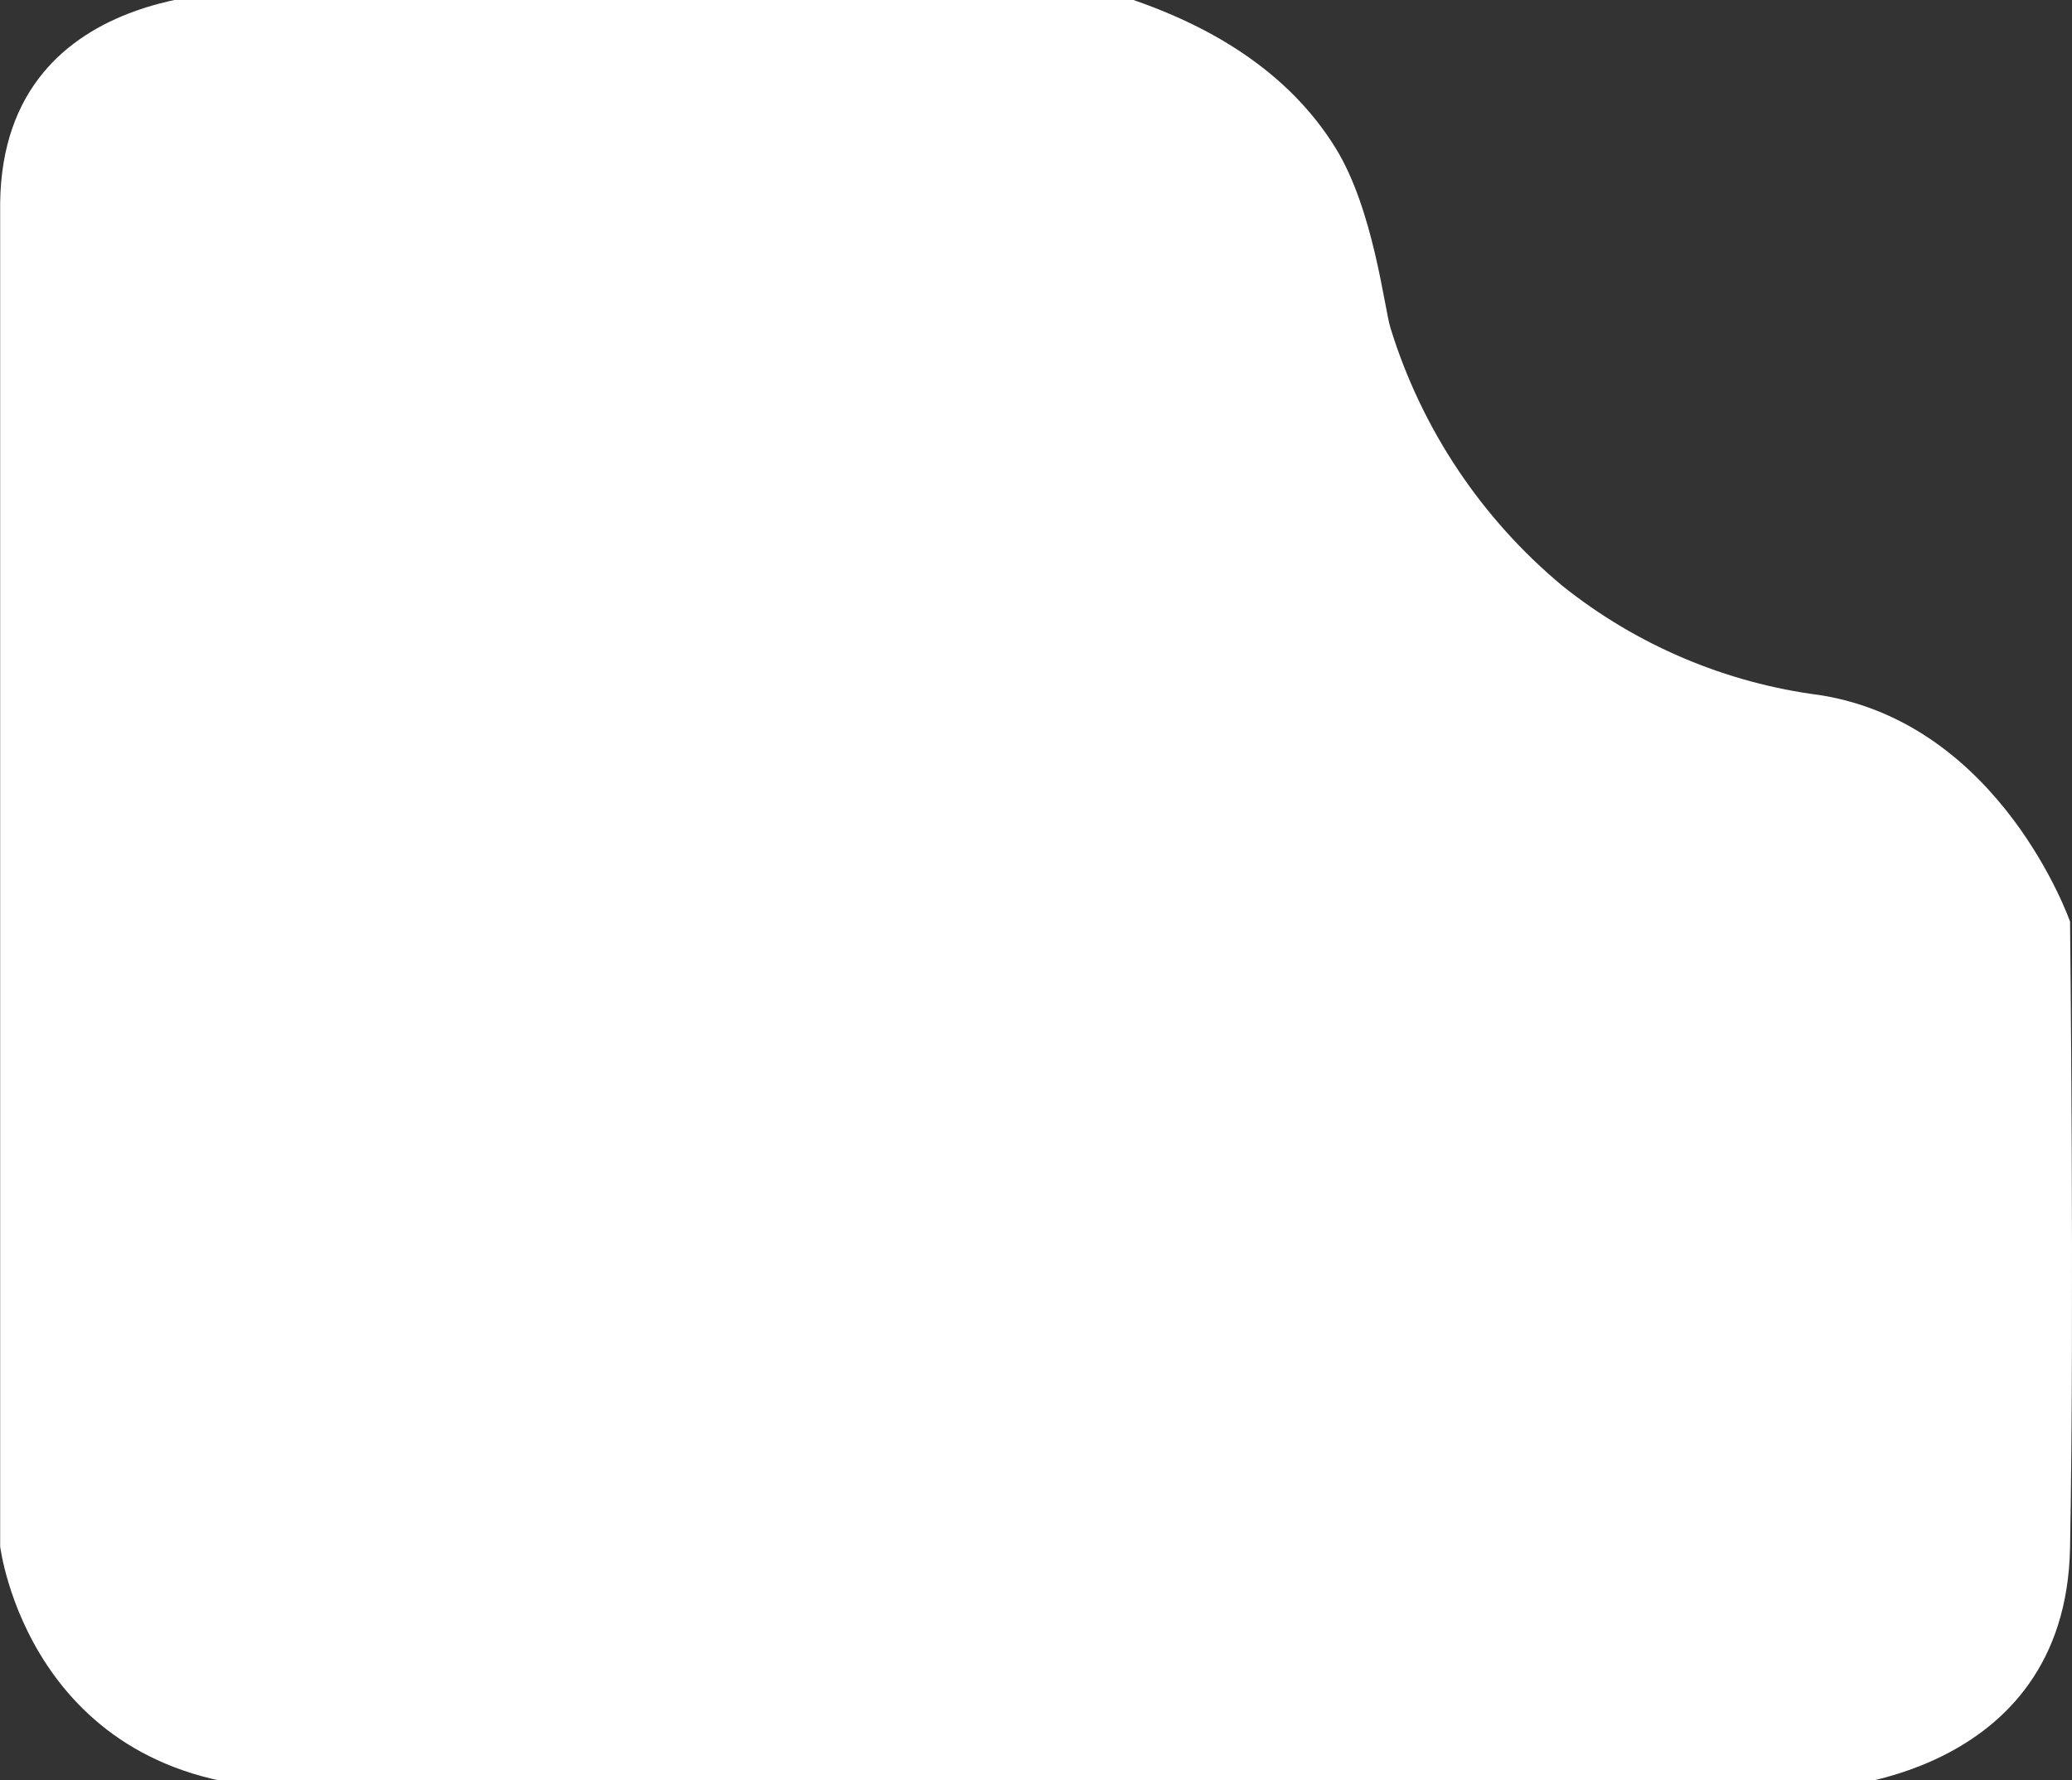 <svg width="263" height="226" viewBox="0 0 263 226" fill="none" xmlns="http://www.w3.org/2000/svg">
<rect x="0" y="0" width="263" height="226" fill="#333333" stroke="none"/>
<g clip-path="url(#clip0_23_482)">
<g clip-path="url(#clip1_23_482)">
<path fill-rule="evenodd" clip-rule="evenodd" d="M0.02 25.784V196.312C0.02 196.312 3.639 226.237 36.703 227.047H231.026C231.026 227.047 262.187 226.055 262.752 196.484C263.317 166.914 262.752 116.997 262.752 116.997C262.752 116.997 254.018 91.913 231.026 88.245C219.052 86.71 207.733 81.908 198.308 74.365C188.021 65.803 180.443 54.436 176.497 41.647C175.713 39.139 174.355 26.639 169.557 18.844C163.628 9.206 153.545 2.837 140.805 -0.985H33.729C33.729 -0.985 0.367 -3.387 0.02 25.784Z" fill="white"/>
</g>
</g>
<defs>
<clipPath id="clip0_23_482">
<rect width="262.98" height="226" fill="white" transform="translate(0.02)"/>
</clipPath>
<clipPath id="clip1_23_482">
<rect width="262.98" height="228.093" fill="white" transform="translate(0.02 -1.047)"/>
</clipPath>
</defs>
</svg>
